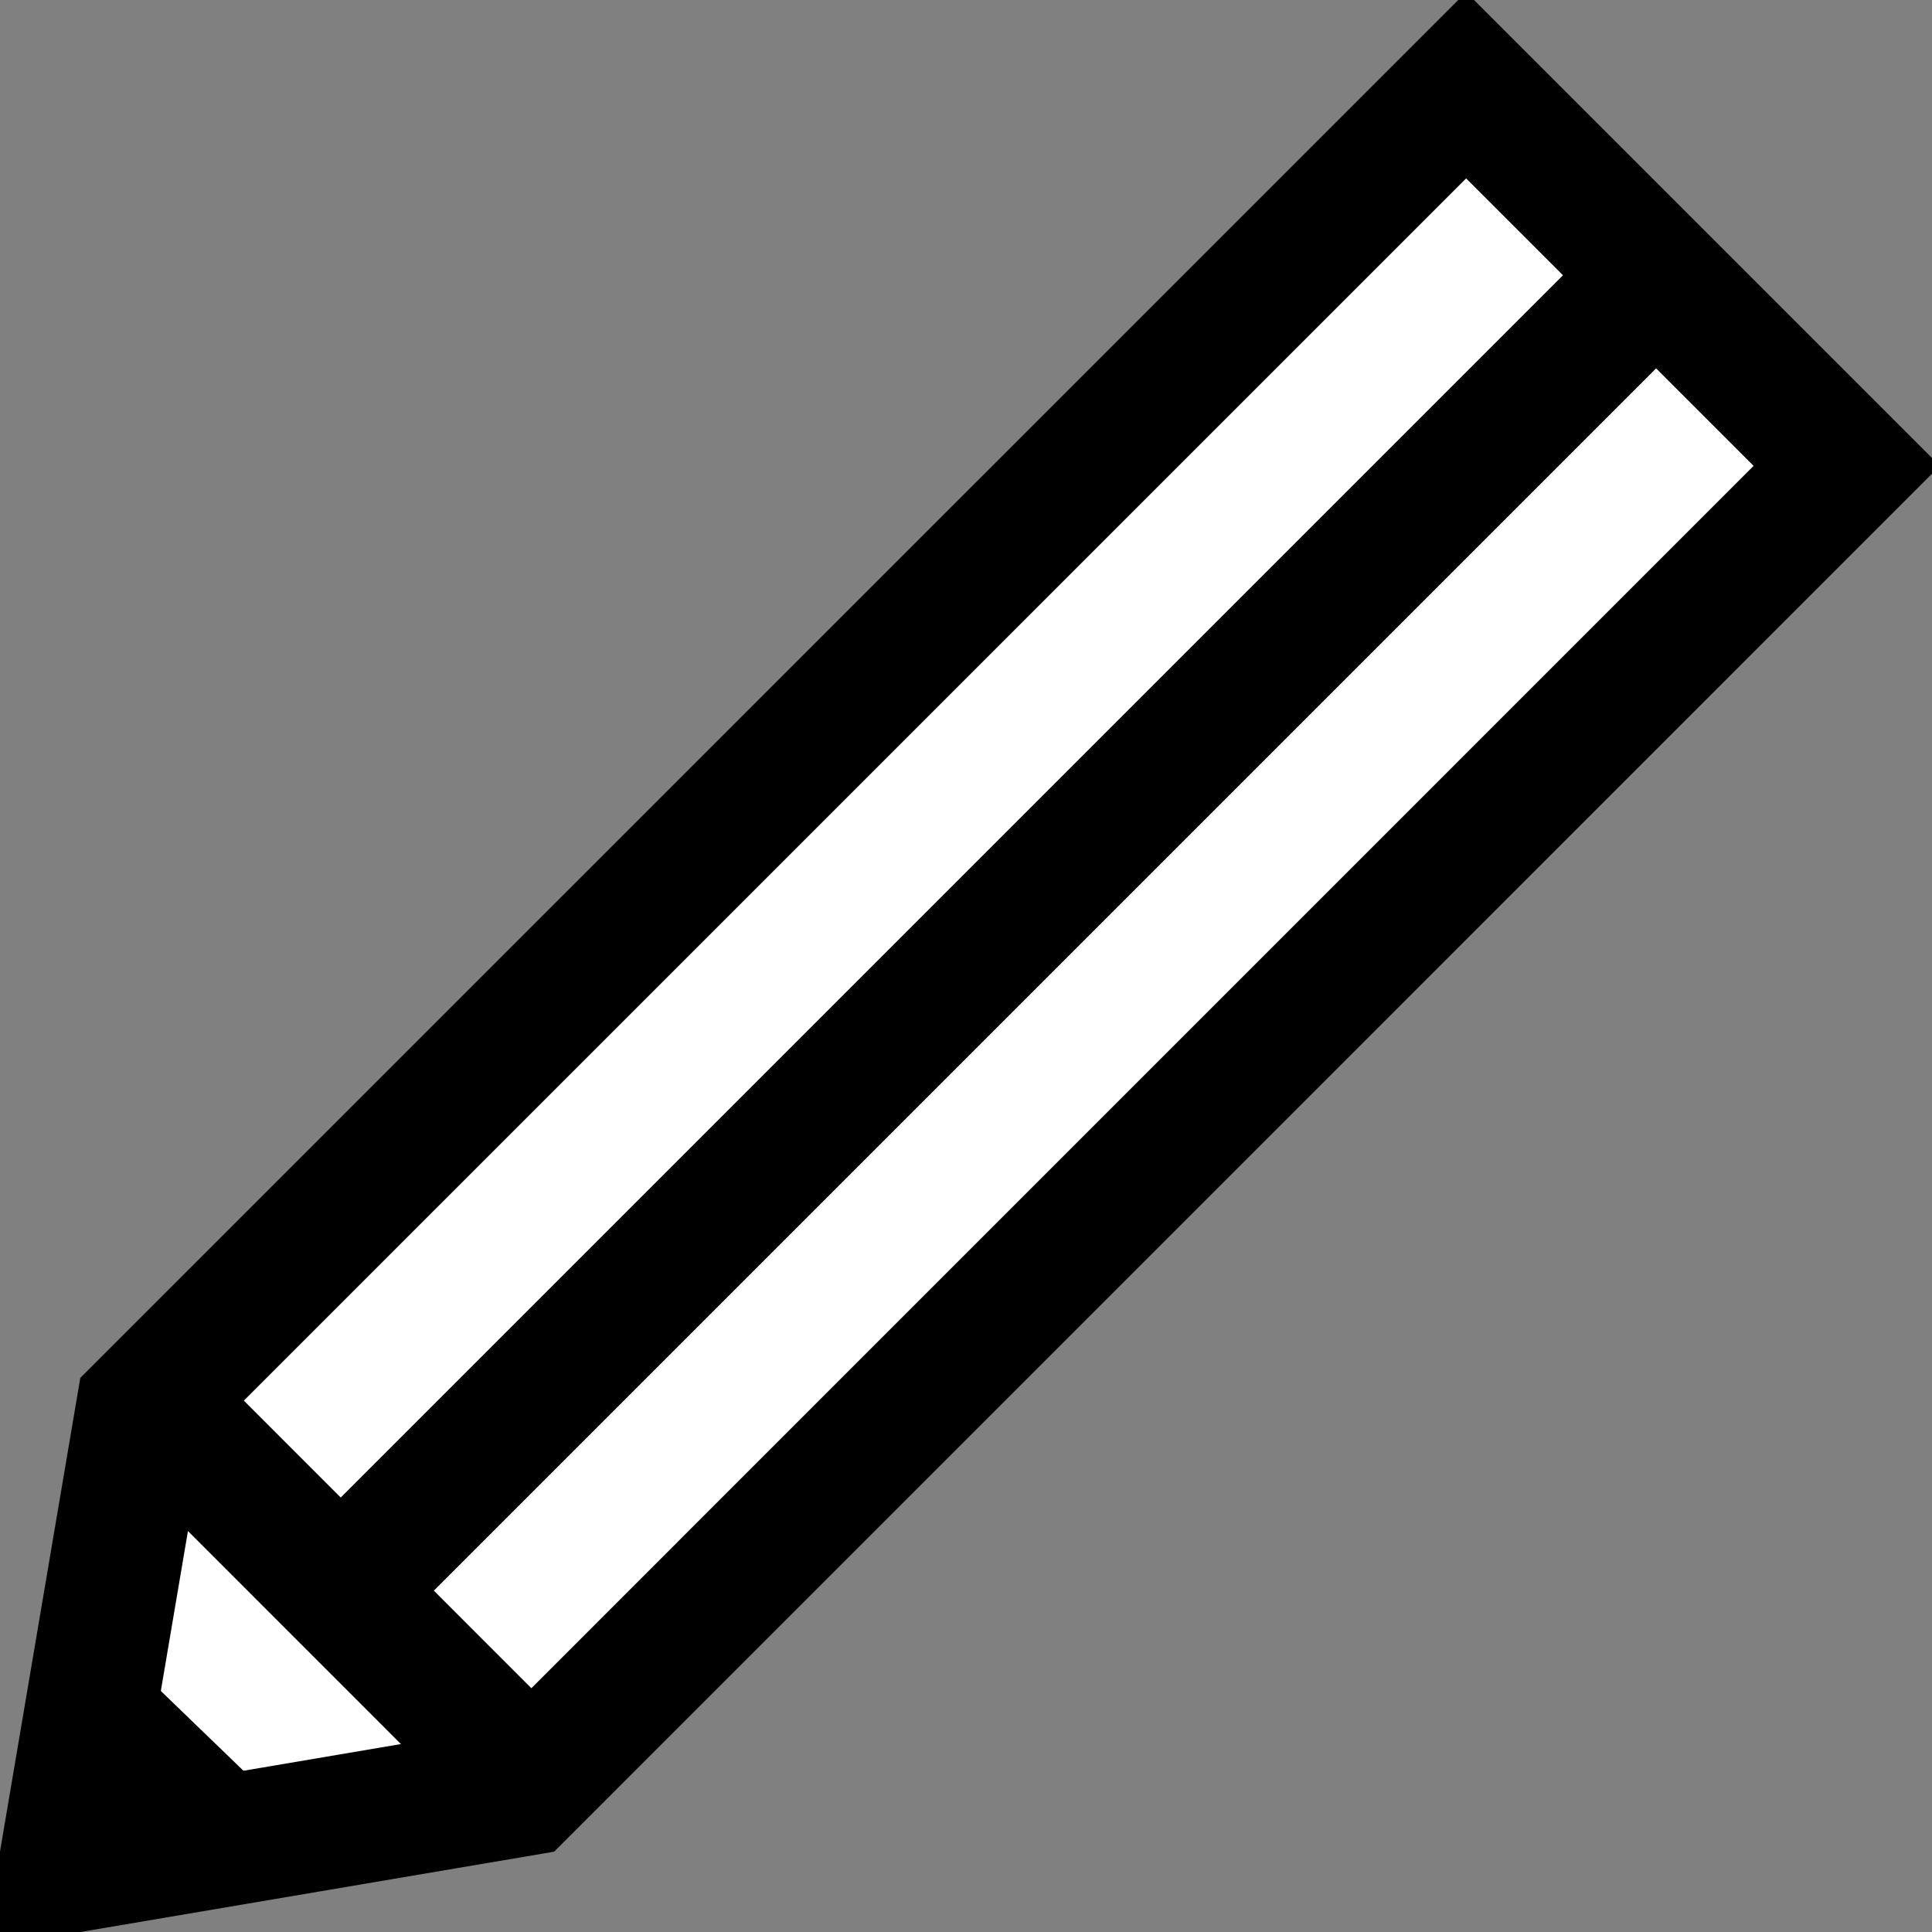 <svg width="22" height="22" viewBox="0 0 22 22" fill="none" xmlns="http://www.w3.org/2000/svg">
<rect x="0" y="0" width="22" height="22" fill="#808080" stroke="none"/>
<g clip-path="url(#clip0_559_9)">
<path d="M1.614 16.051L16.695 0.971L21.029 5.305L5.949 20.386L0.729 21.271L1.614 16.051Z" fill="white" stroke="black" stroke-width="1.5"/>
<path d="M1.635 15.868L6.091 20.325" stroke="black" stroke-width="1.5"/>
<path d="M18.594 3.399L3.819 18.174" stroke="black" stroke-width="1.5"/>
<path d="M0.976 19.472L2.627 21.066" stroke="black" stroke-width="1.5"/>
</g>
<defs>
<clipPath id="clip0_559_9">
<rect width="22" height="22" fill="white"/>
</clipPath>
</defs>
</svg>
